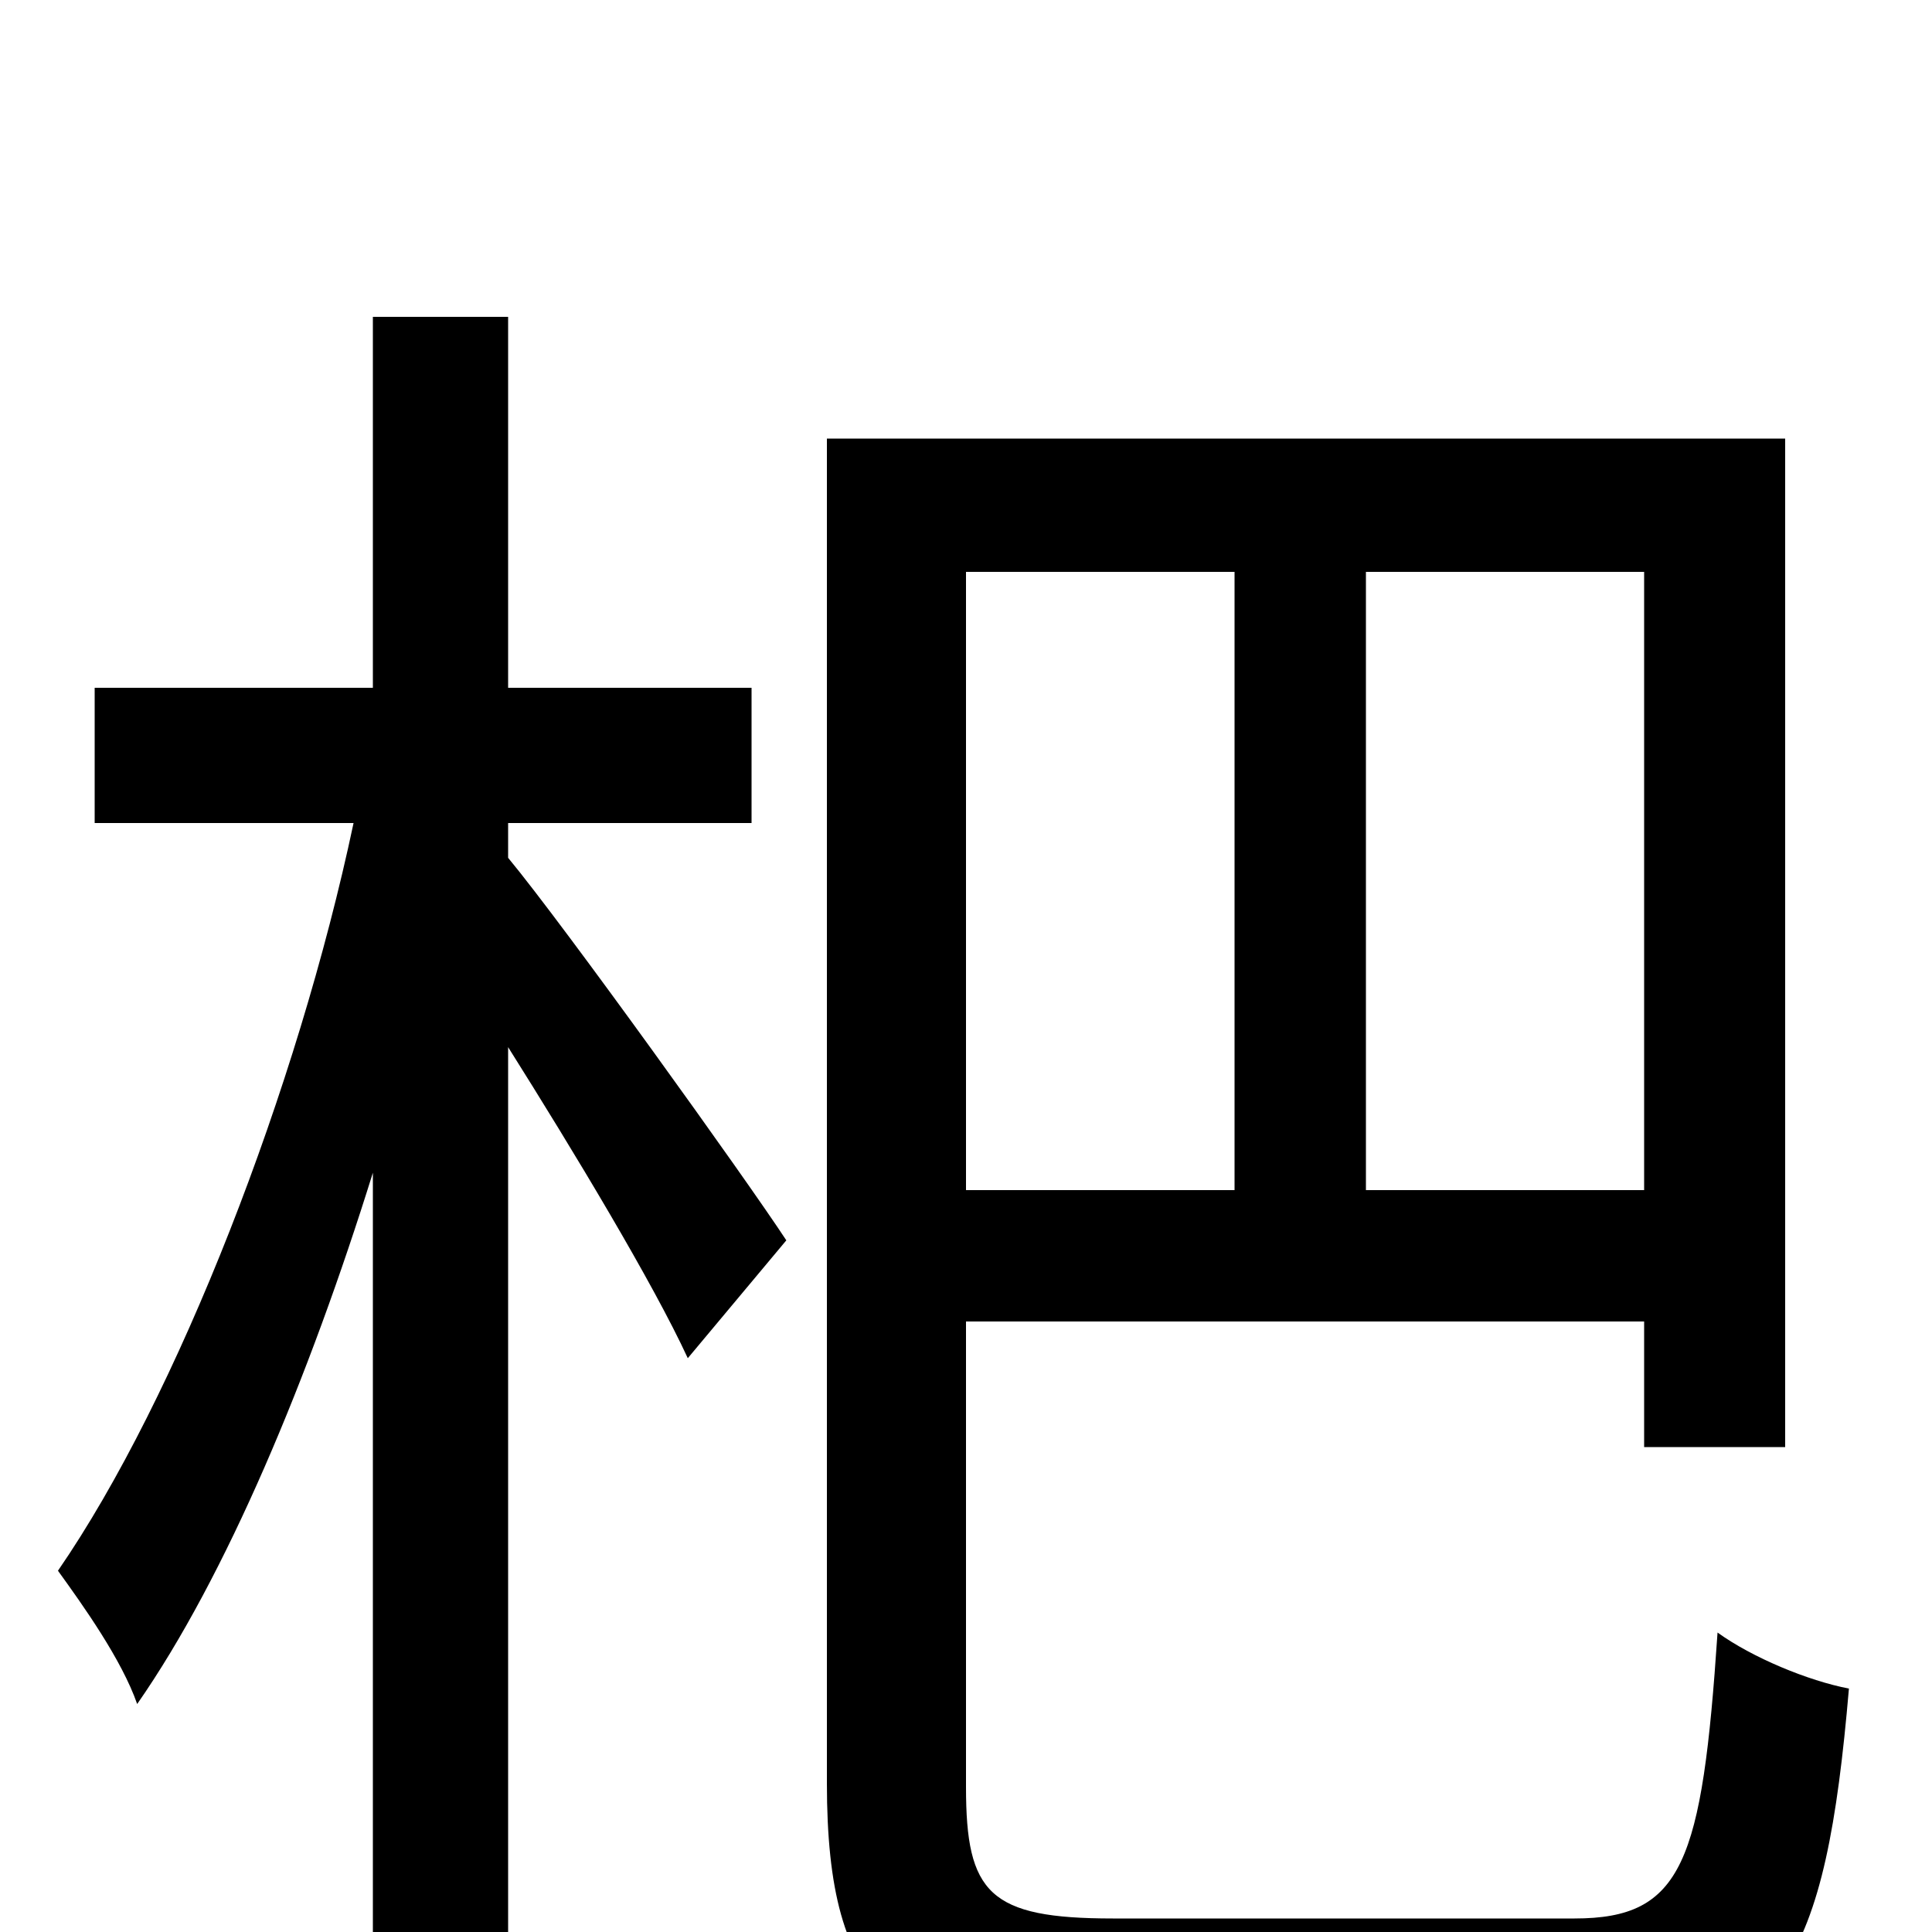 <svg xmlns="http://www.w3.org/2000/svg" viewBox="0 -1000 1000 1000">
	<path fill="#000000" d="M263 -574H389V-644H263V-836H193V-644H49V-574H183C154 -437 92 -277 30 -187C43 -169 63 -141 71 -118C117 -184 160 -287 193 -393V77H263V-458C297 -404 338 -336 356 -297L407 -358C386 -390 292 -521 263 -556ZM639 -704V-384H500V-704ZM851 -384H707V-704H851ZM576 -7C512 -7 500 -20 500 -75V-316H851V-251H924V-773H428V-77C428 33 464 61 573 61H818C923 61 945 14 957 -126C936 -130 907 -142 889 -155C881 -36 871 -7 815 -7Z"/>
</svg>